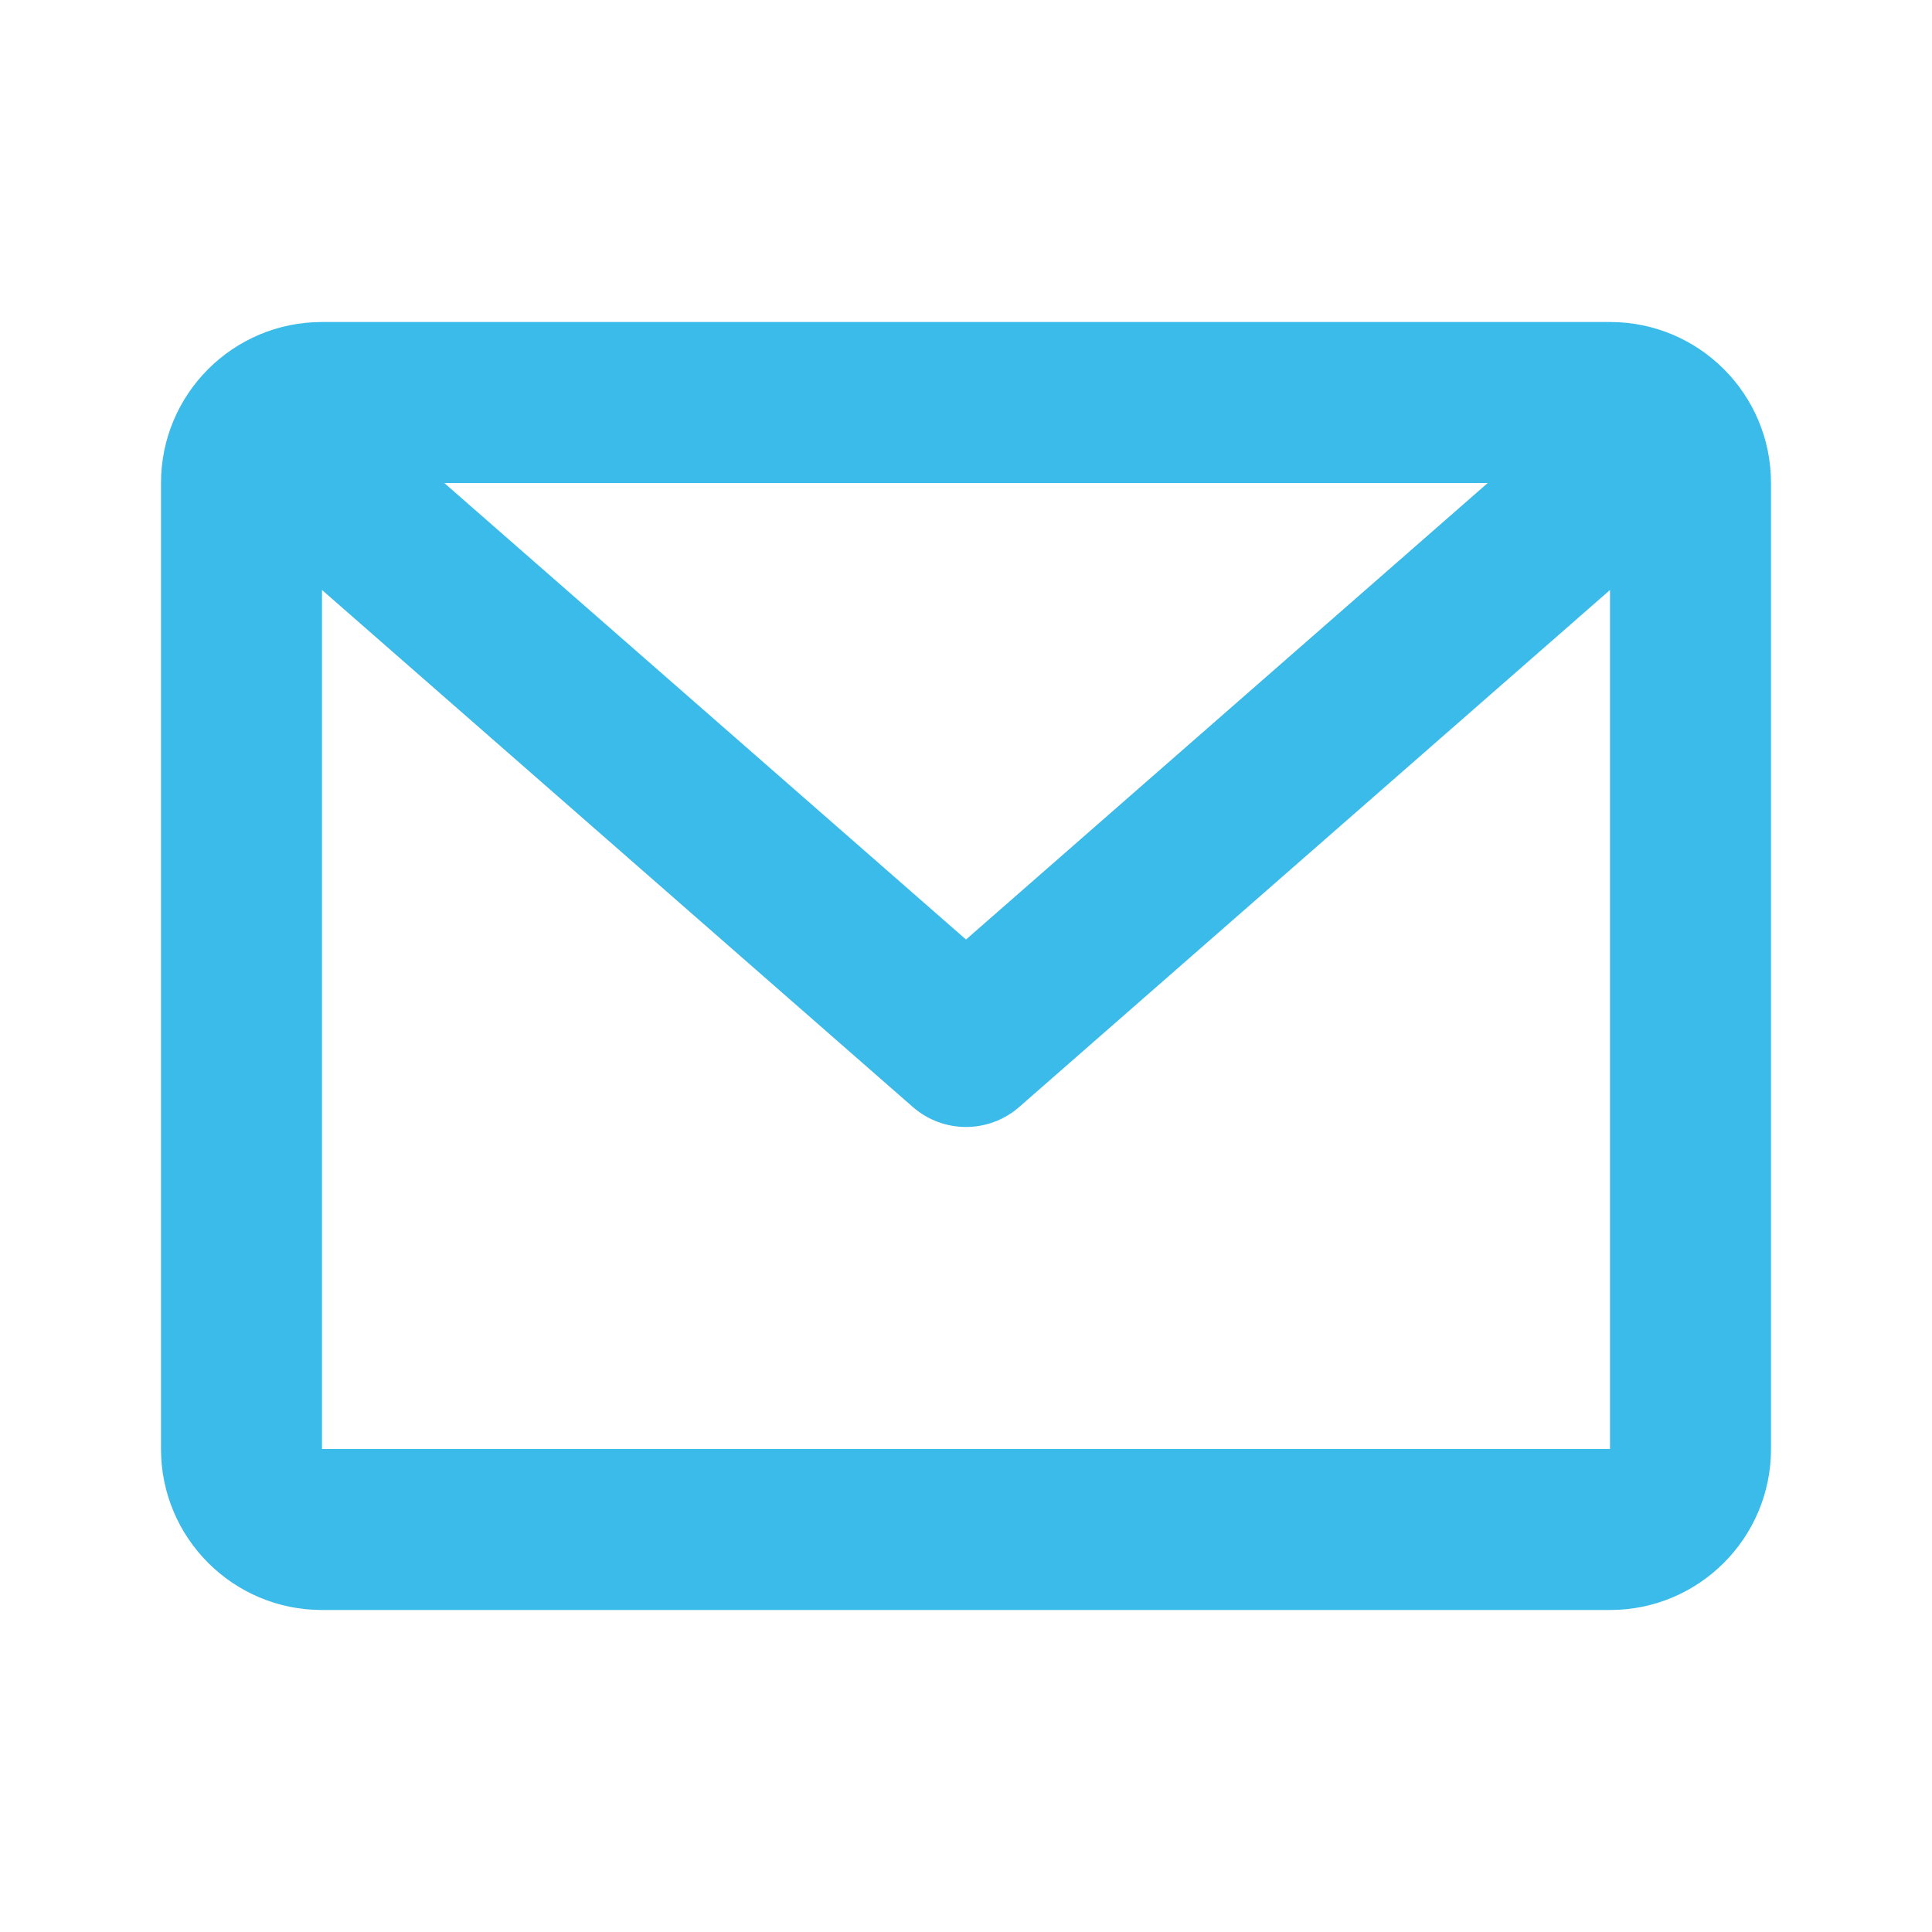 <svg width="24" height="24" viewBox="0 0 24 24" fill="none" xmlns="http://www.w3.org/2000/svg">
<path fill-rule="evenodd" clip-rule="evenodd" d="M18.481 6H5.519L12 11.671L18.481 6ZM4 7.329V18H20V7.329L12.659 13.753C12.281 14.082 11.719 14.082 11.341 13.753L4 7.329ZM2 6C2 4.895 2.895 4 4 4H20C21.105 4 22 4.895 22 6V18C22 19.105 21.105 20 20 20H4C2.895 20 2 19.105 2 18V6Z" fill="#3BBBE9"/>
</svg>
